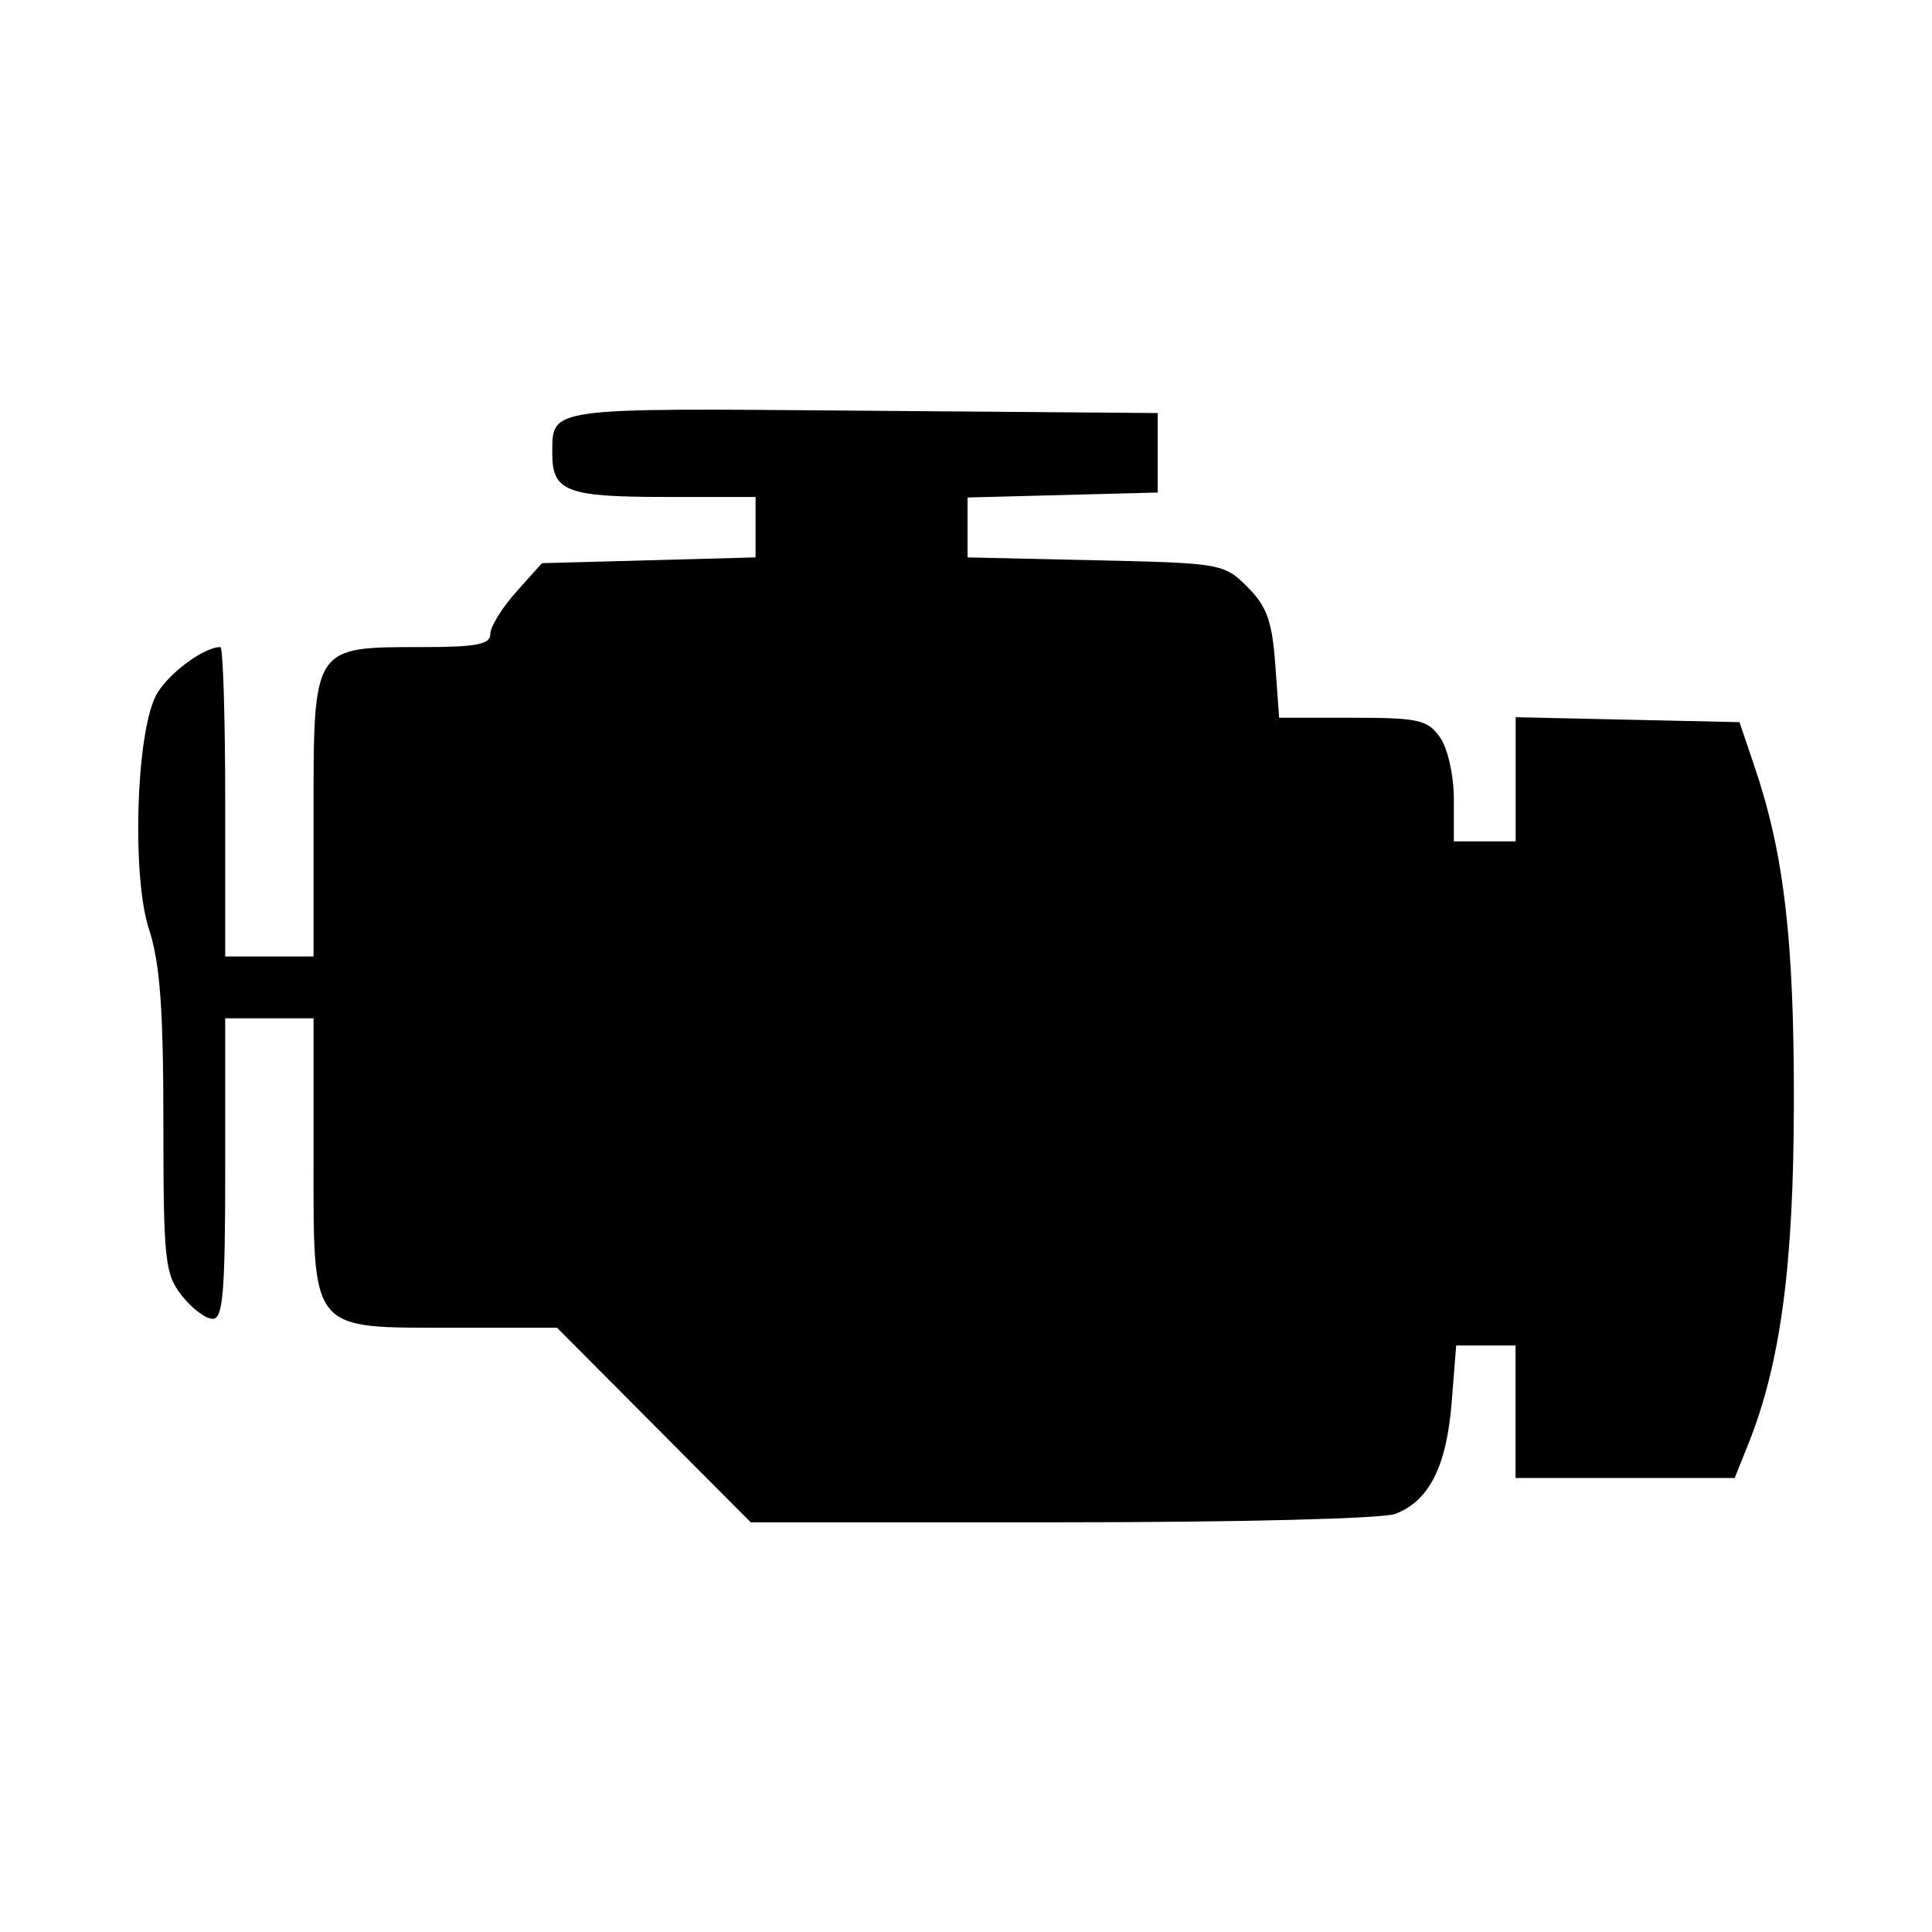 <svg role="img" focusable="false" aria-hidden="true" xmlns="http://www.w3.org/2000/svg" viewBox="0 0 14 14"><path d="m 4.738,10.326 -0.702,-0.705 -0.754,0 c -1.043,0 -1.01,0.041 -1.01,-1.249 l 0,-0.993 -0.32,0 -0.32,0 0,1.089 c 0,0.901 -0.016,1.089 -0.091,1.089 -0.05,0 -0.151,-0.076 -0.224,-0.169 -0.122,-0.156 -0.133,-0.253 -0.133,-1.253 0,-0.83 -0.025,-1.159 -0.105,-1.404 -0.122,-0.374 -0.095,-1.379 0.045,-1.679 0.071,-0.152 0.346,-0.363 0.473,-0.363 0.019,0 0.035,0.504 0.035,1.121 l 0,1.121 0.32,0 0.32,0 0,-1.021 c 0,-1.232 -0.008,-1.221 0.783,-1.221 0.398,0 0.498,-0.019 0.498,-0.095 0,-0.052 0.084,-0.189 0.187,-0.304 l 0.187,-0.209 0.774,-0.021 0.774,-0.021 0,-0.219 0,-0.219 -0.66,0 c -0.71,0 -0.814,-0.04 -0.813,-0.317 0.002,-0.334 -0.05,-0.327 2.245,-0.308 l 2.142,0.017 0,0.288 0,0.288 -0.689,0.018 -0.689,0.018 0,0.217 0,0.217 0.928,0.021 c 0.91,0.02 0.931,0.024 1.101,0.194 0.14,0.14 0.178,0.247 0.201,0.56 l 0.028,0.387 0.533,0 c 0.478,0 0.543,0.015 0.633,0.142 0.056,0.081 0.1,0.275 0.1,0.448 l 0,0.306 0.224,0 0.224,0 0,-0.45 0,-0.45 0.811,0.018 0.811,0.018 0.11,0.325 c 0.212,0.625 0.286,1.252 0.284,2.429 -0.001,1.18 -0.096,1.89 -0.329,2.474 l -0.1,0.249 -0.794,0 -0.794,0 0,-0.48 0,-0.48 -0.215,0 -0.215,0 -0.033,0.416 c -0.037,0.461 -0.164,0.711 -0.408,0.804 -0.091,0.035 -1.138,0.061 -2.416,0.061 l -2.255,0 -0.702,-0.705 z"/></svg>